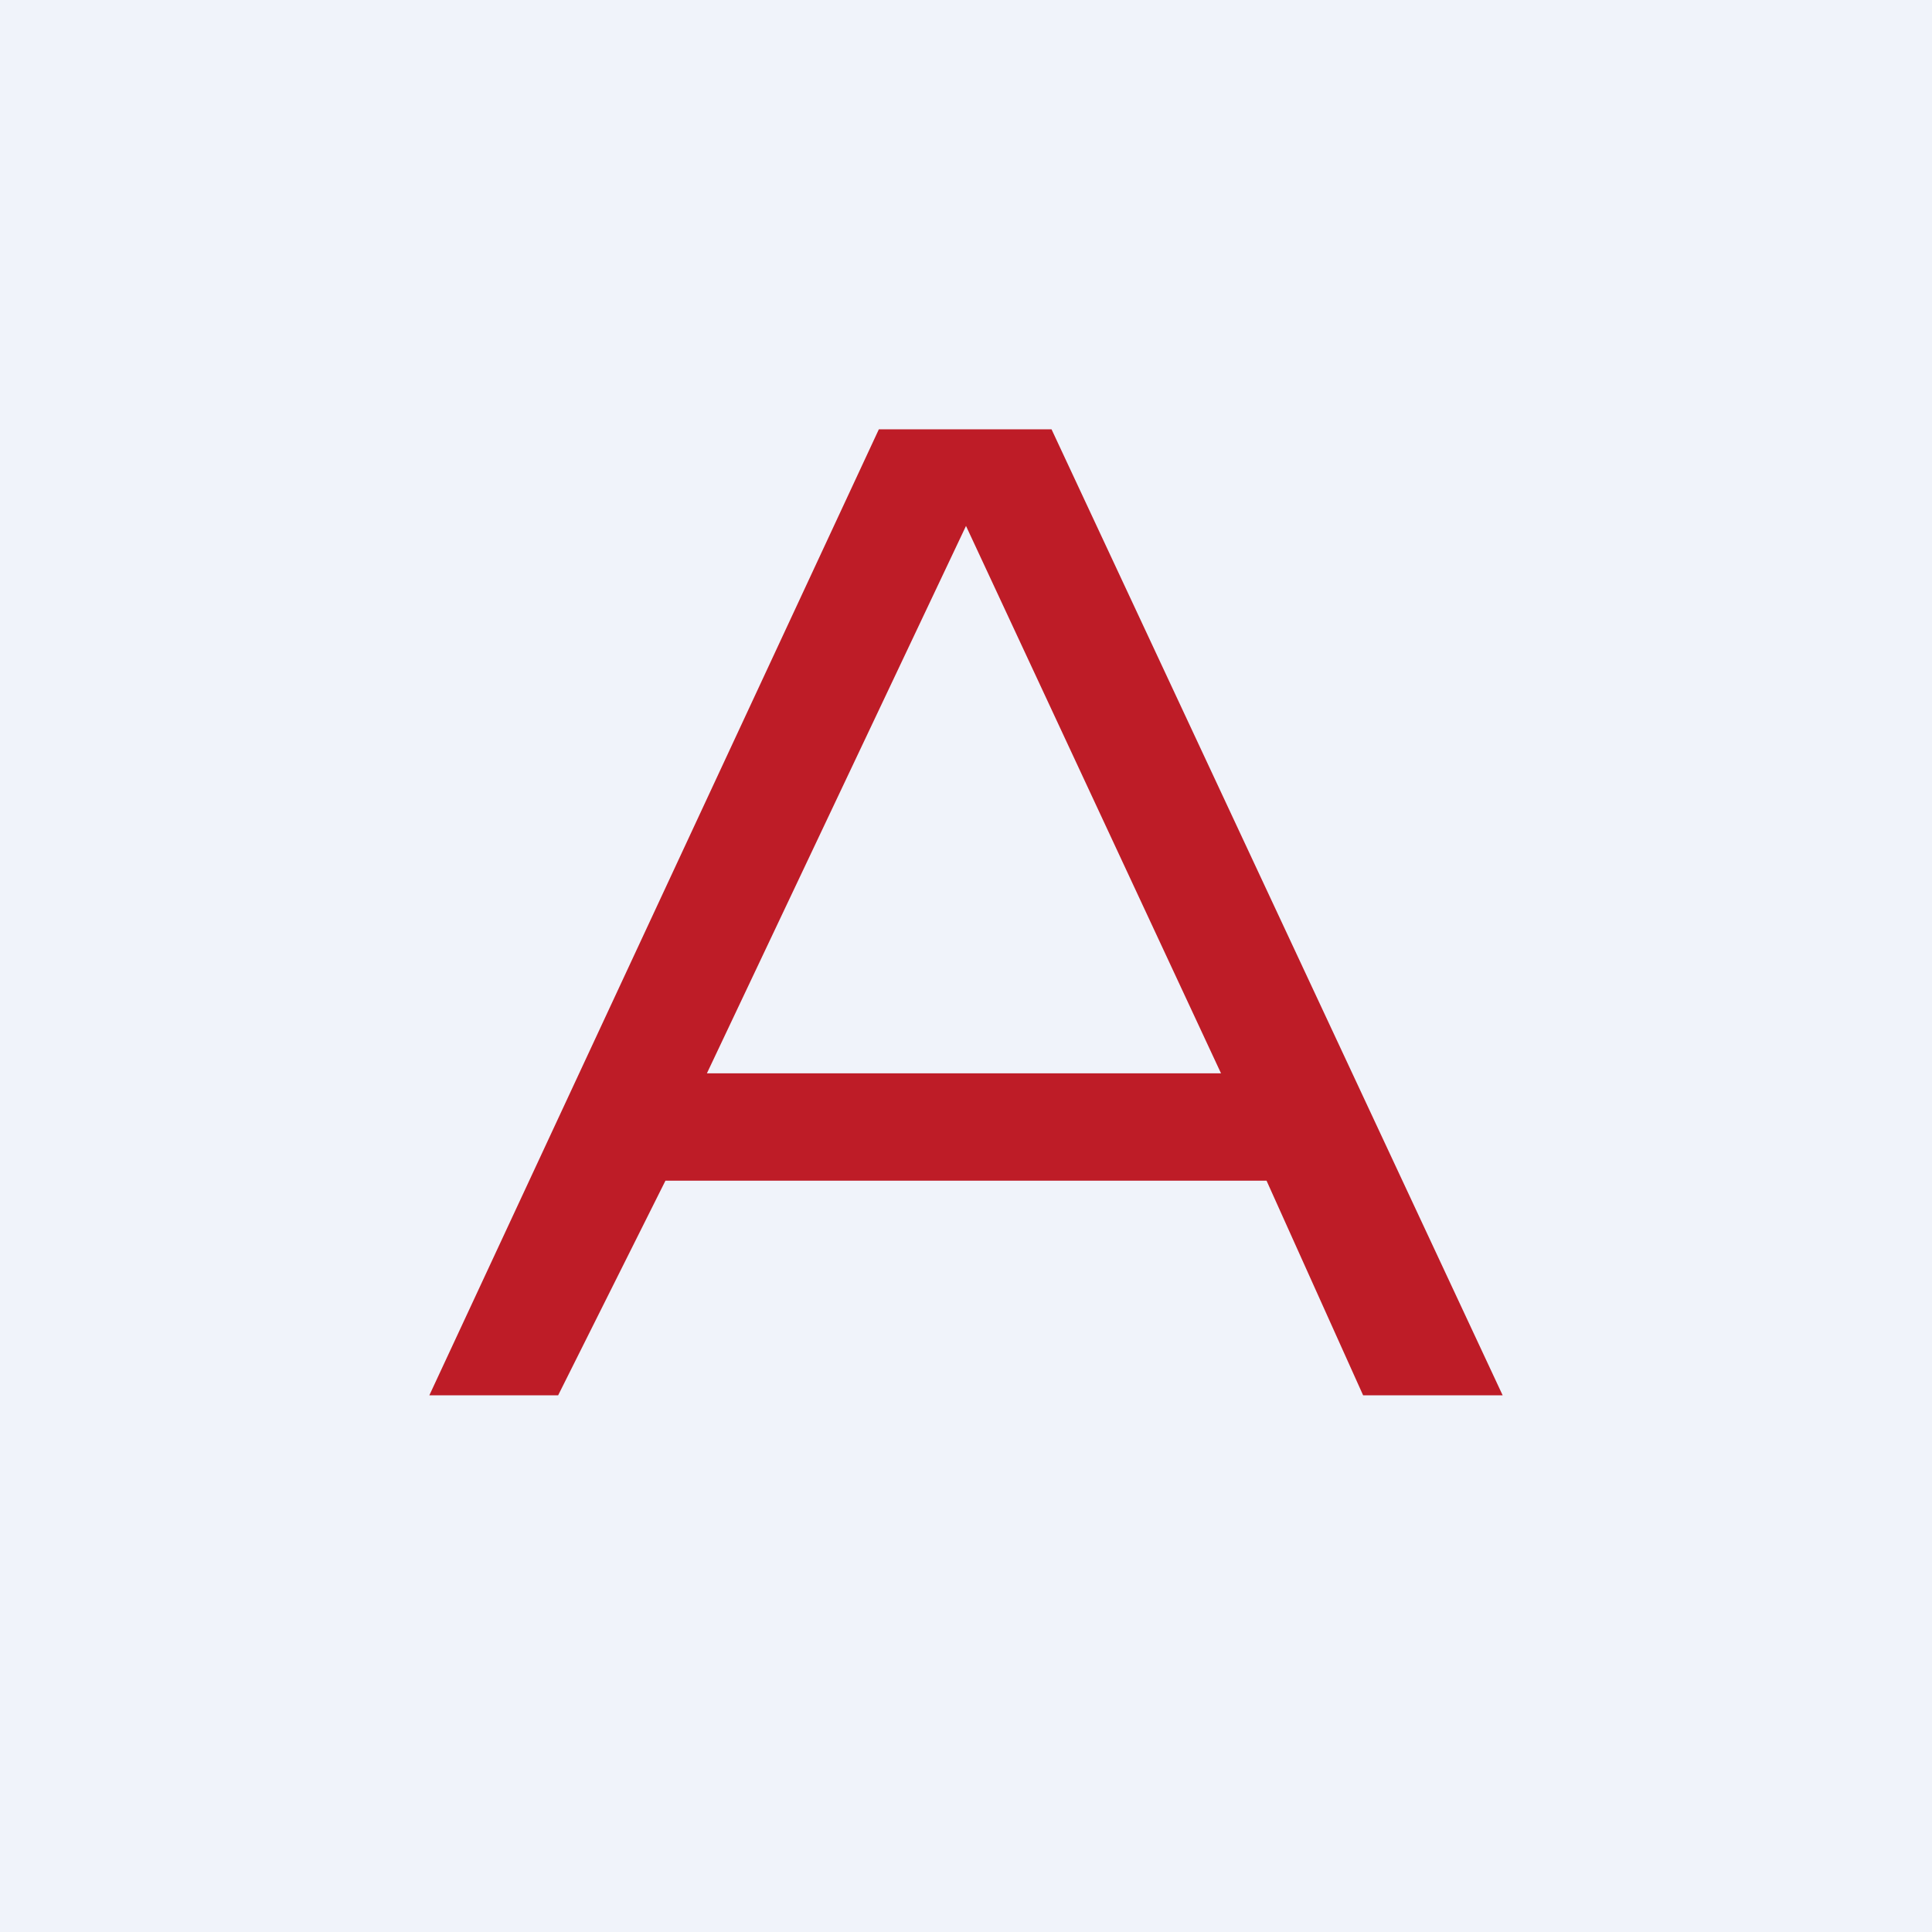 <!-- by TradingView --><svg width="18" height="18" fill="none" xmlns="http://www.w3.org/2000/svg"><path fill="#F0F3FA" d="M0 0h18v18H0z"/><path d="m12.7 13-.9-2H6.2l-1 2H4l4.188-9h1.609L14 13h-1.3ZM9 4.9 6.586 10h4.79L9 4.9Z" fill="#BE1C27"/></svg>